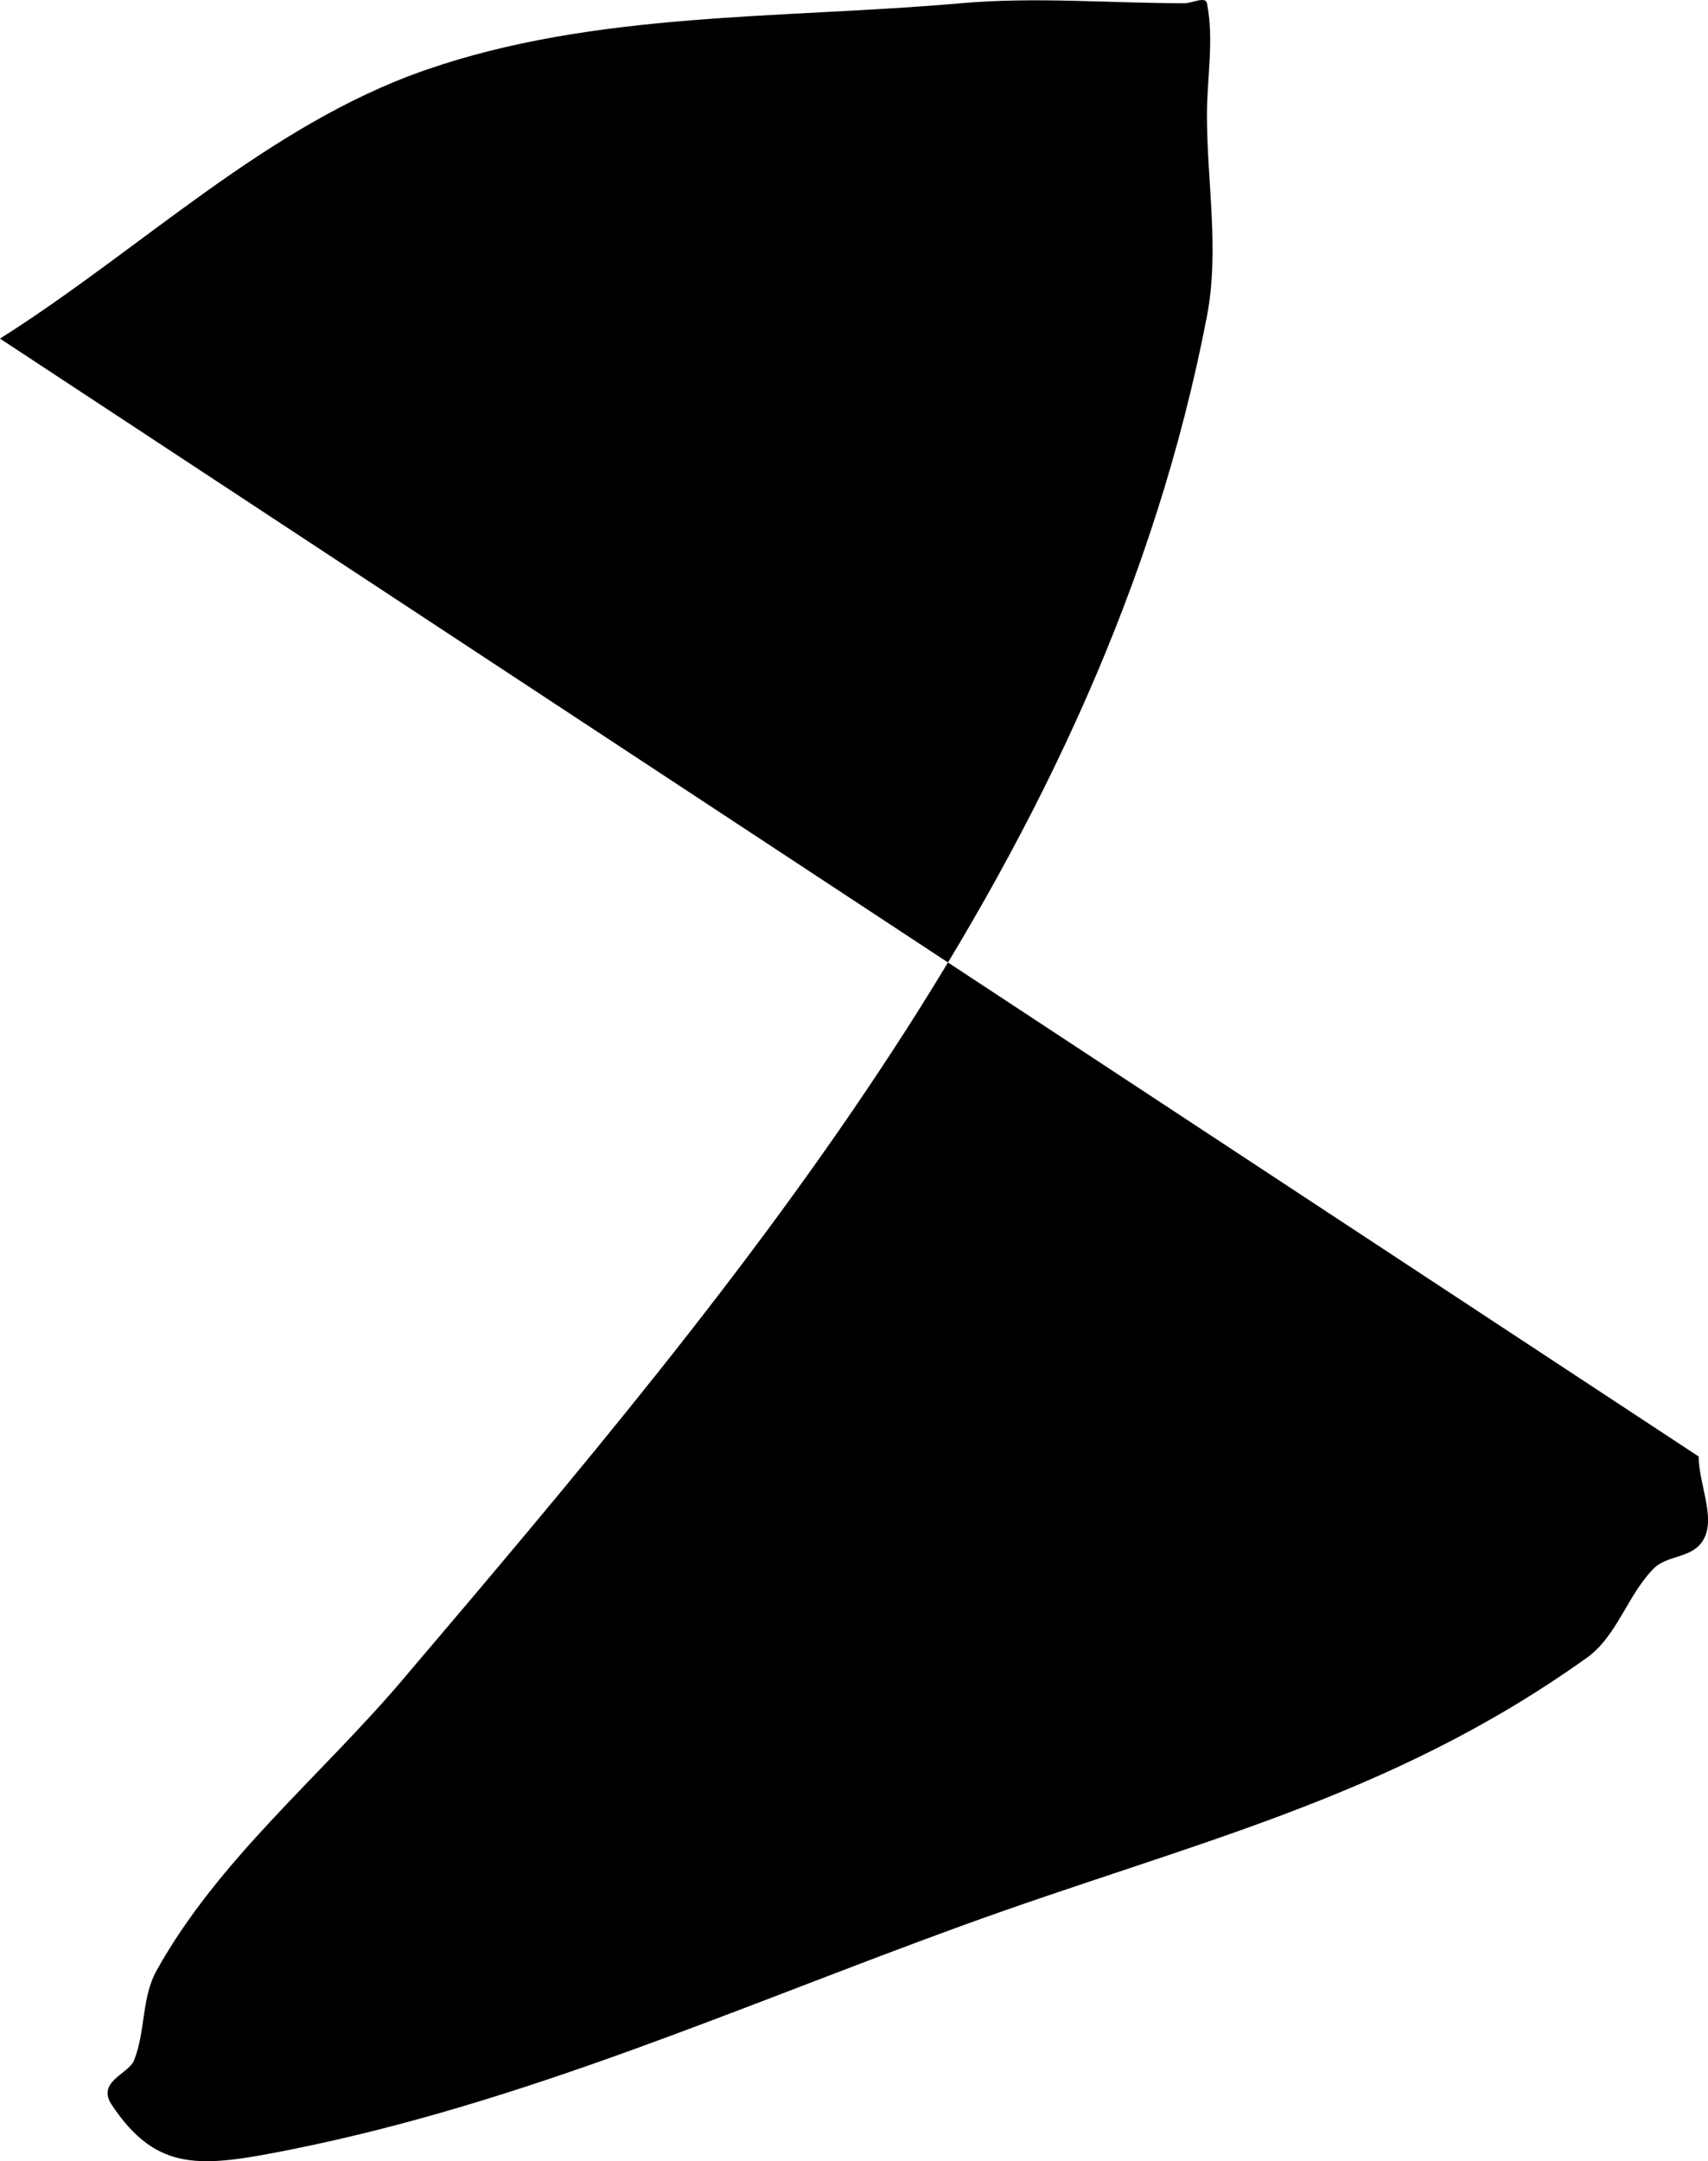 <?xml version="1.0" encoding="UTF-8" standalone="no"?>
<!-- Created with Inkscape (http://www.inkscape.org/) -->

<svg
   width="103.476"
   height="130.89"
   viewBox="0 0 103.476 130.89"
   version="1.1"
   id="SVGRoot"
   sodipodi:docname="C:\Users\junsu\AppData\Local\Temp\ink_ext_XXXXXX.svgFNUPP1"
   xmlns:inkscape="http://www.inkscape.org/namespaces/inkscape"
   xmlns:sodipodi="http://sodipodi.sourceforge.net/DTD/sodipodi-0.dtd"
   xmlns="http://www.w3.org/2000/svg"
   xmlns:svg="http://www.w3.org/2000/svg">
  <sodipodi:namedview
     id="namedview166"
     pagecolor="#ffffff"
     bordercolor="#000000"
     borderopacity="0.25"
     inkscape:showpageshadow="2"
     inkscape:pageopacity="0.0"
     inkscape:pagecheckerboard="0"
     inkscape:deskcolor="#d1d1d1"
     inkscape:document-units="px"
     showgrid="false"
     inkscape:zoom="0.25"
     inkscape:cx="1511.5"
     inkscape:cy="1133.5"
     inkscape:window-width="1920"
     inkscape:window-height="1009"
     inkscape:window-x="-8"
     inkscape:window-y="-8"
     inkscape:window-maximized="0"
     inkscape:current-layer="layer1" />
  <defs
     id="defs161" />
  <g
     inkscape:label="圖層 1"
     inkscape:groupmode="layer"
     id="layer1"
     transform="translate(366.952,-129.794)">
    <path
       style="fill:#000000"
       d="m -366.952,150.301 c 8.576,-5.416 16.15,-12.908 25.727,-16.249 10.308,-3.596 21.623,-3.103 32.498,-4.062 4.496,-0.397 9.027,0 13.541,0 0.451,0 1.266,-0.443 1.354,0 0.443,2.213 0,4.514 0,6.77 0,4.062 0.767,8.197 0,12.187 -6.235,32.423 -27.957,58.14 -48.746,82.598 -4.978,5.856 -11.162,10.884 -14.895,17.603 -0.904,1.627 -0.663,3.688 -1.354,5.416 -0.341,0.853 -2.296,1.295 -1.354,2.708 2.742,4.113 5.422,3.79 10.833,2.708 14.205,-2.841 27.084,-8.618 40.622,-13.541 13.95,-5.073 25.886,-7.657 37.914,-16.249 1.836,-1.312 2.466,-3.82 4.062,-5.416 0.714,-0.714 1.994,-0.64 2.708,-1.354 1.277,-1.277 0,-3.611 0,-5.416"
       id="path311" />
  </g>
</svg>
